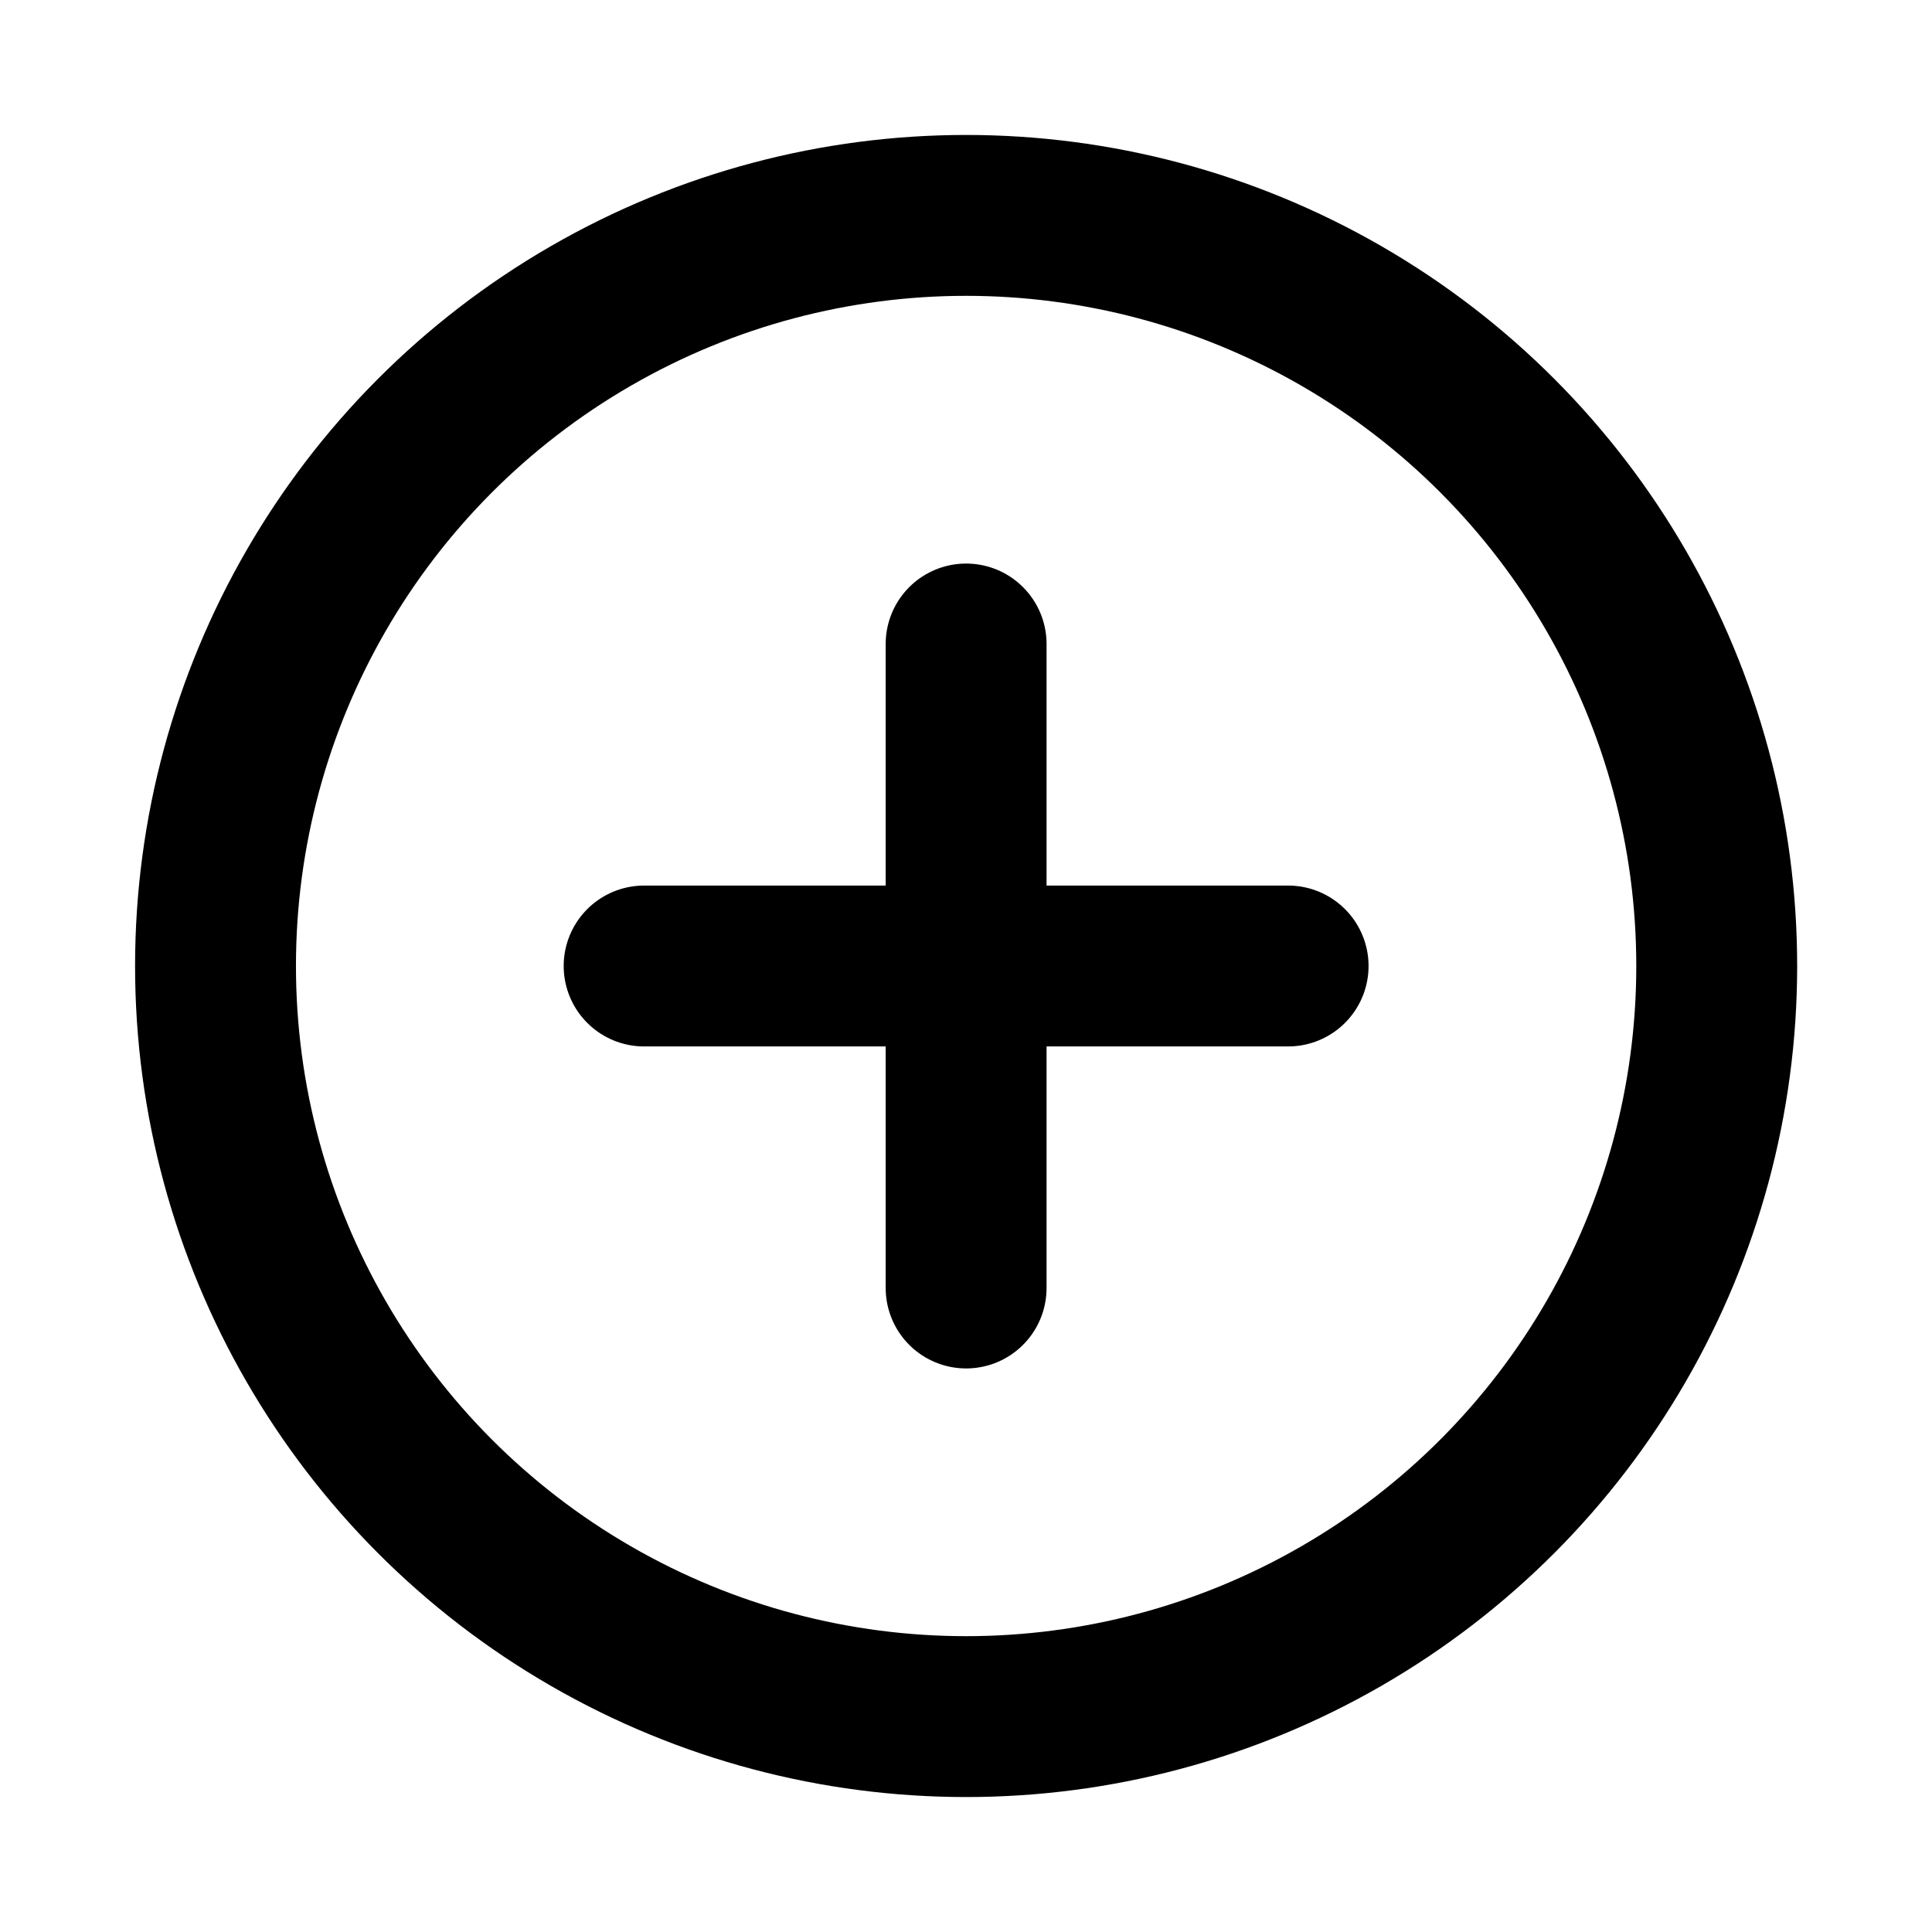 <svg xmlns="http://www.w3.org/2000/svg" width="30" height="30" viewBox="0 0 7.937 7.938"><g transform="translate(0 -289.062)" fill="none" stroke="#000" stroke-width=".661" stroke-linecap="round" stroke-linejoin="round"><circle style="isolation:auto;mix-blend-mode:normal;solid-color:#000;solid-opacity:1" cx="3.969" cy="293.031" r="3.084" color="#000" overflow="visible" paint-order="markers fill stroke"/><path d="M3.969 291.708v2.646M2.646 293.031h2.646"/></g></svg>